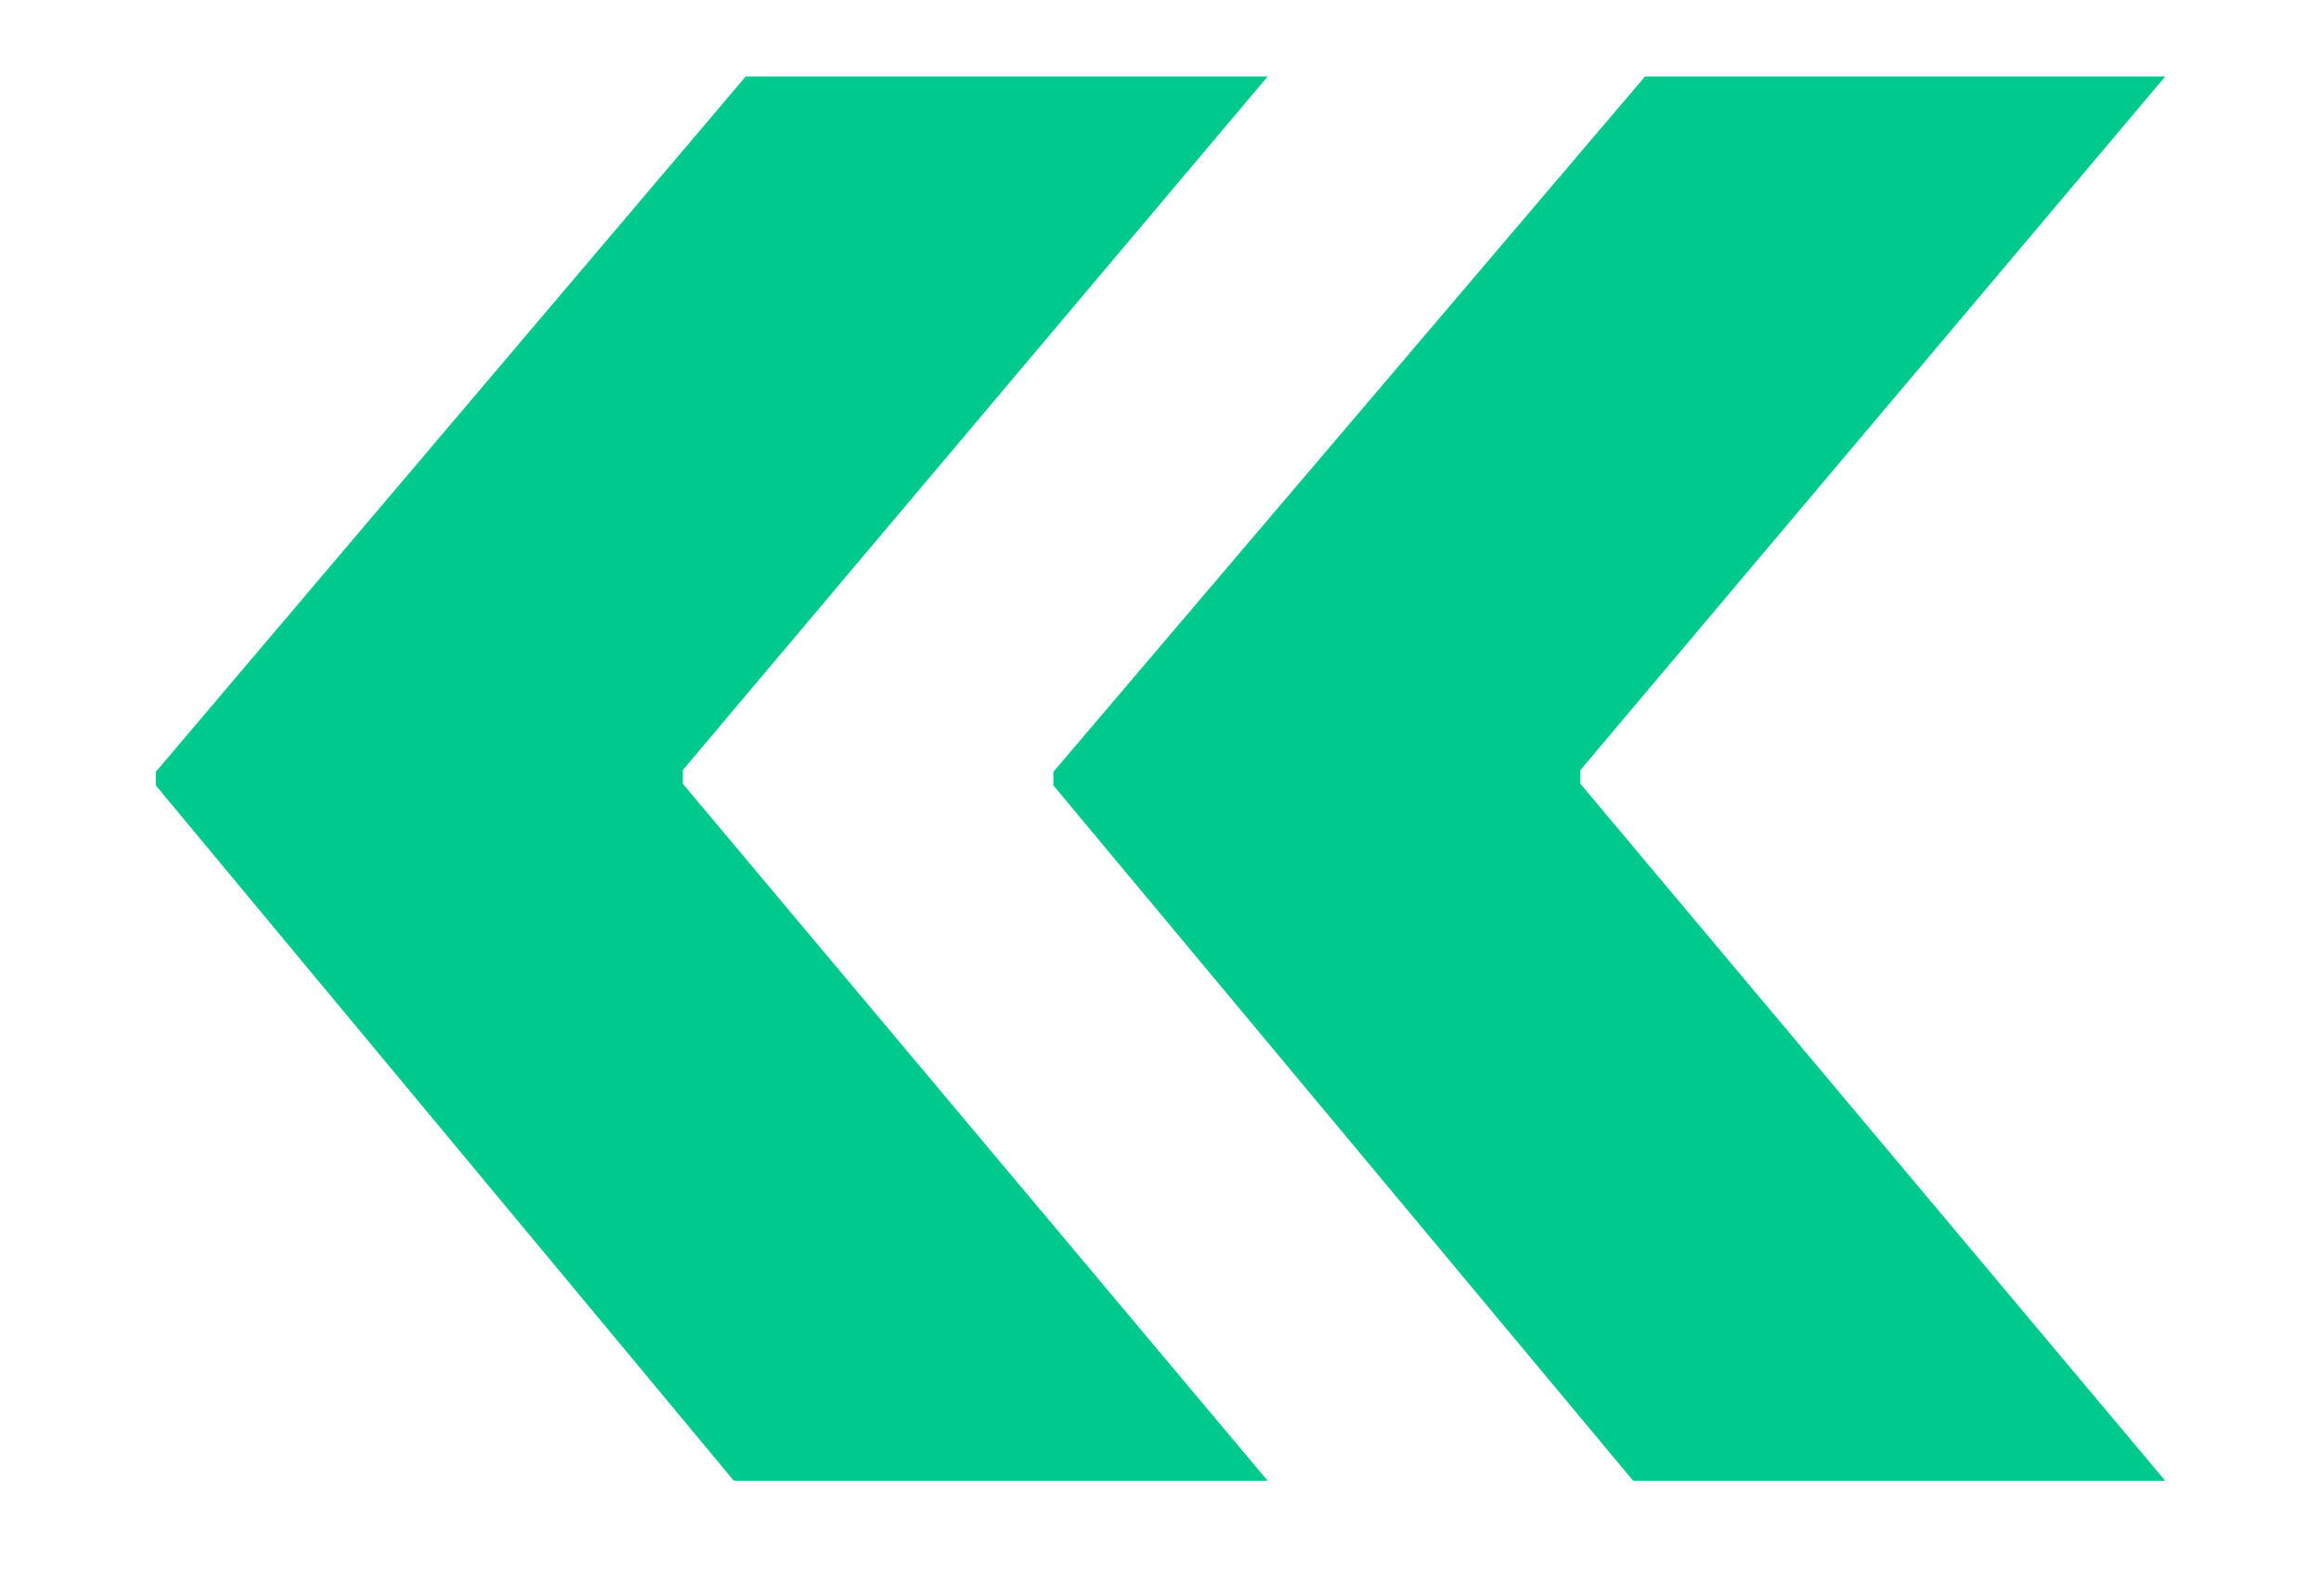 <svg width="32" height="22" viewBox="0 0 32 22" fill="none" xmlns="http://www.w3.org/2000/svg">
<g clip-path="url(#clip0_448_1963)">
<path d="M21.789 10.617L29.852 1.055H22.68L14.523 10.641V10.828L22.516 20.414H29.852L21.789 10.805V10.617ZM9.414 10.617L17.477 1.055H10.281L2.148 10.641V10.828L10.117 20.414H17.477L9.414 10.805V10.617Z" fill="#00C98D"/>
</g>
<defs>
<clipPath id="clip0_448_1963">
<rect width="32" height="22" fill="white"/>
</clipPath>
</defs>
</svg>
